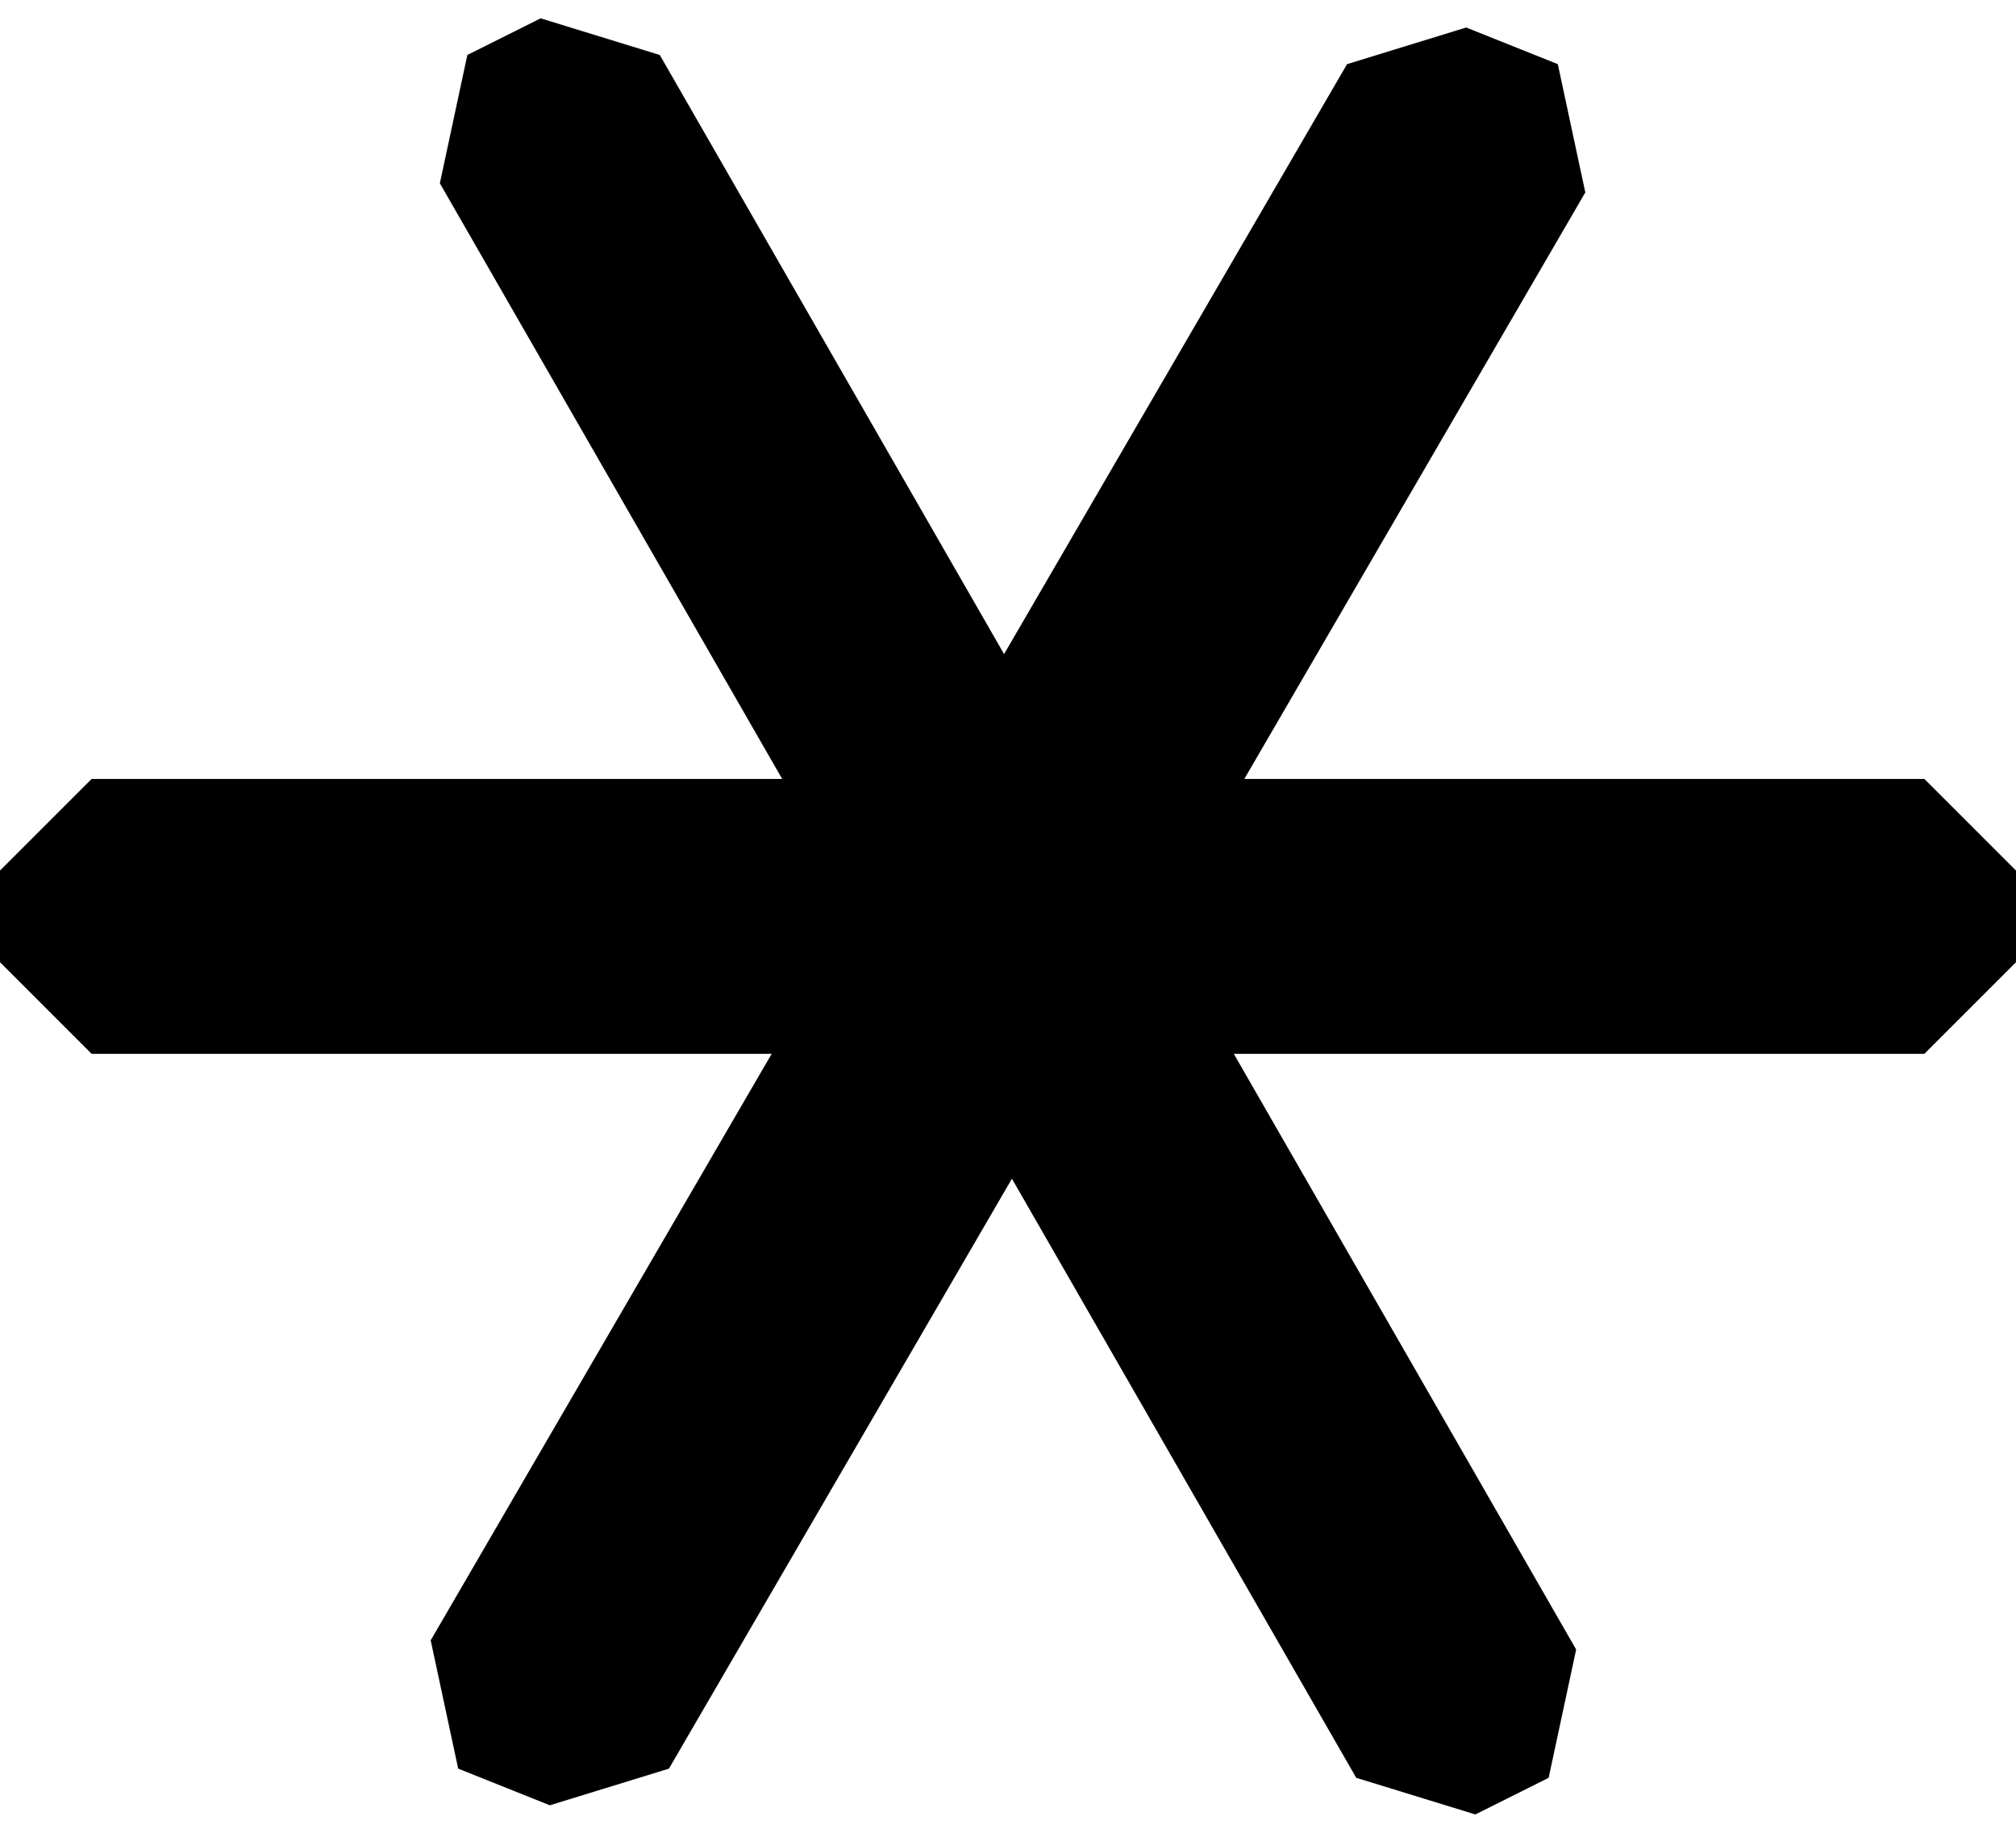 <?xml version="1.0" encoding="ISO-8859-1"?><!DOCTYPE svg PUBLIC "-//W3C//DTD SVG 1.1//EN" "http://www.w3.org/Graphics/SVG/1.1/DTD/svg11.dtd"><svg version="1.1" baseProfile="full" width="100%" height="100%" viewBox="-7.920 -7.200 15.840 14.400" xmlns="http://www.w3.org/2000/svg" xmlns:xlink="http://www.w3.org/1999/xlink">
<path d=" M -7.920 -0.360 L -7.200 -1.080 7.200 -1.080 7.920 -0.360 7.920 0.360 7.200 1.080 -7.200 1.080 -7.920 0.360 -7.920 -0.360" stroke="none" />
<path d=" M -3.672 -7.056 L -2.736 -6.768 4.464 5.760 4.248 6.768 3.672 7.056 2.736 6.768 -4.464 -5.760 -4.248 -6.768 -3.672 -7.056" stroke="none" />
<path d=" M -4.320 6.696 L -4.536 5.688 2.664 -6.696 3.600 -6.984 4.320 -6.696 4.536 -5.688 -2.664 6.696 -3.600 6.984 -4.320 6.696" stroke="none" />
</svg>
